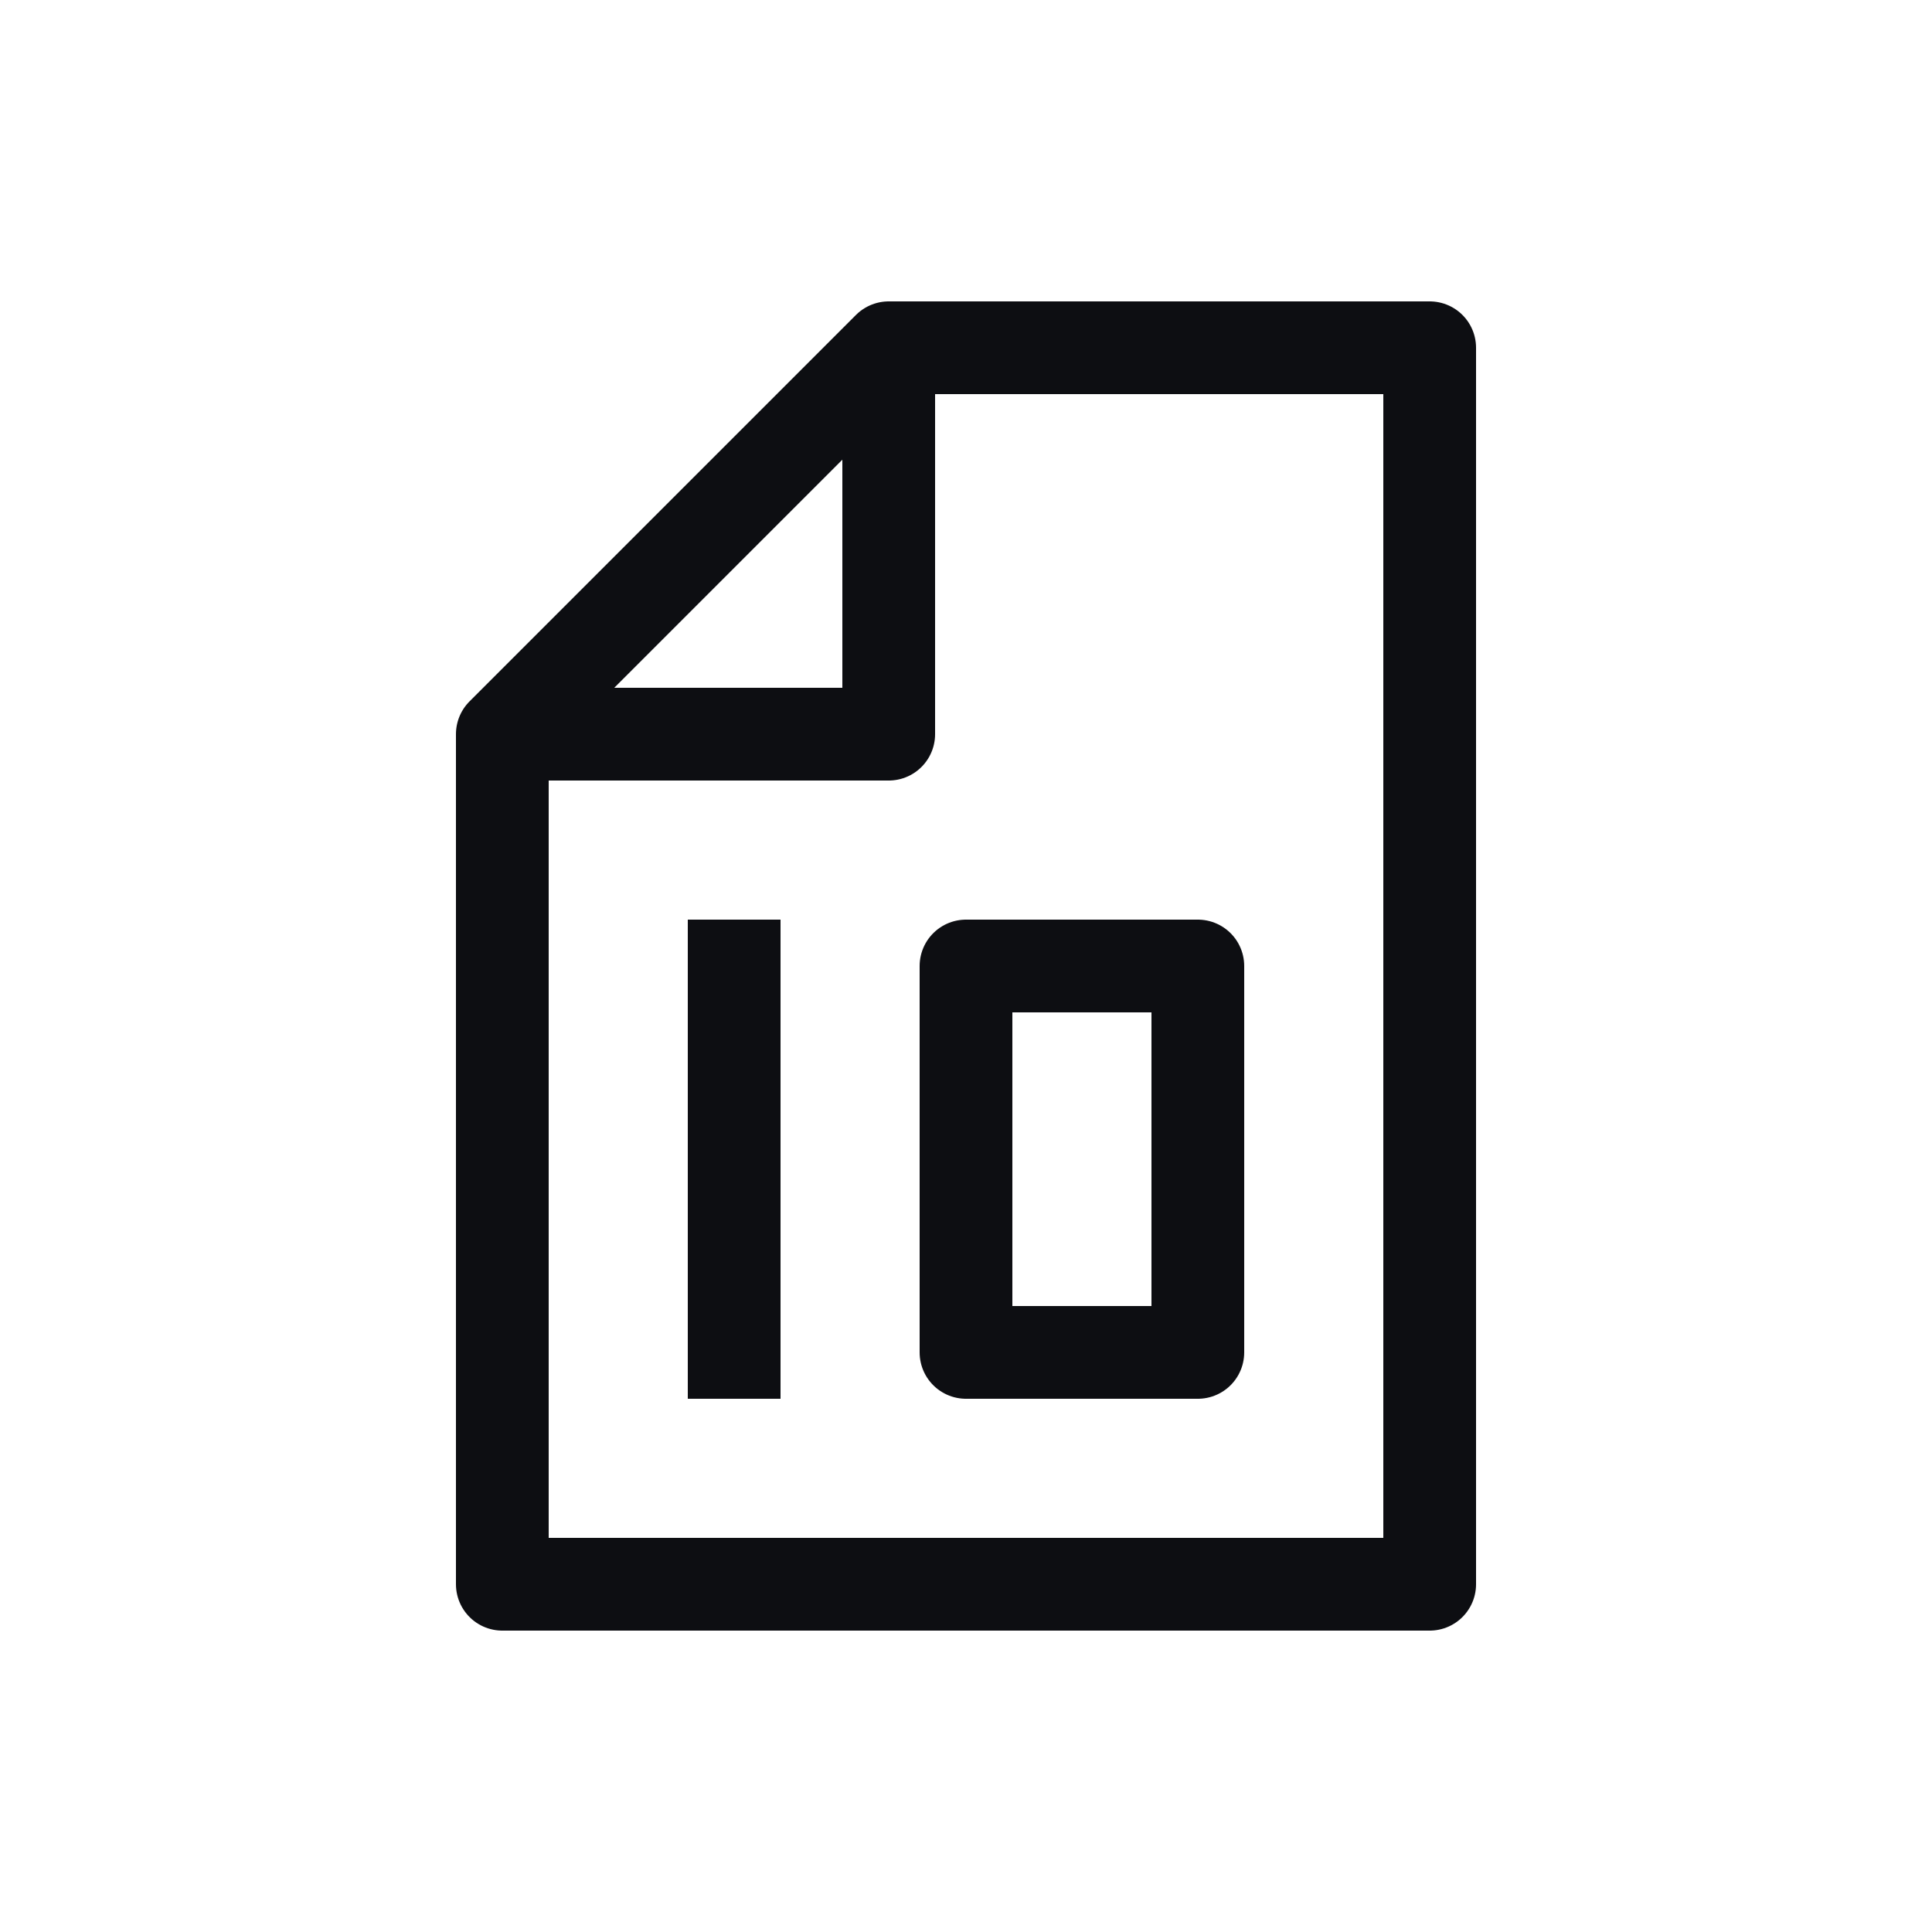 <svg width="25" height="25" viewBox="0 0 25 25" fill="none" xmlns="http://www.w3.org/2000/svg">
<path d="M11.5 4.5V9.5H6.5" stroke="#0D0E12" stroke-width="1.2" stroke-linejoin="round"/>
<path d="M9.5 12.5V17.5M11.5 4.5H18.5V20.5H6.5V9.5L11.5 4.5ZM12.5 12.5V17.5H15.5V12.5H12.5Z" stroke="#0D0E12" stroke-width="1.2" stroke-linecap="square" stroke-linejoin="round"/>
</svg>

